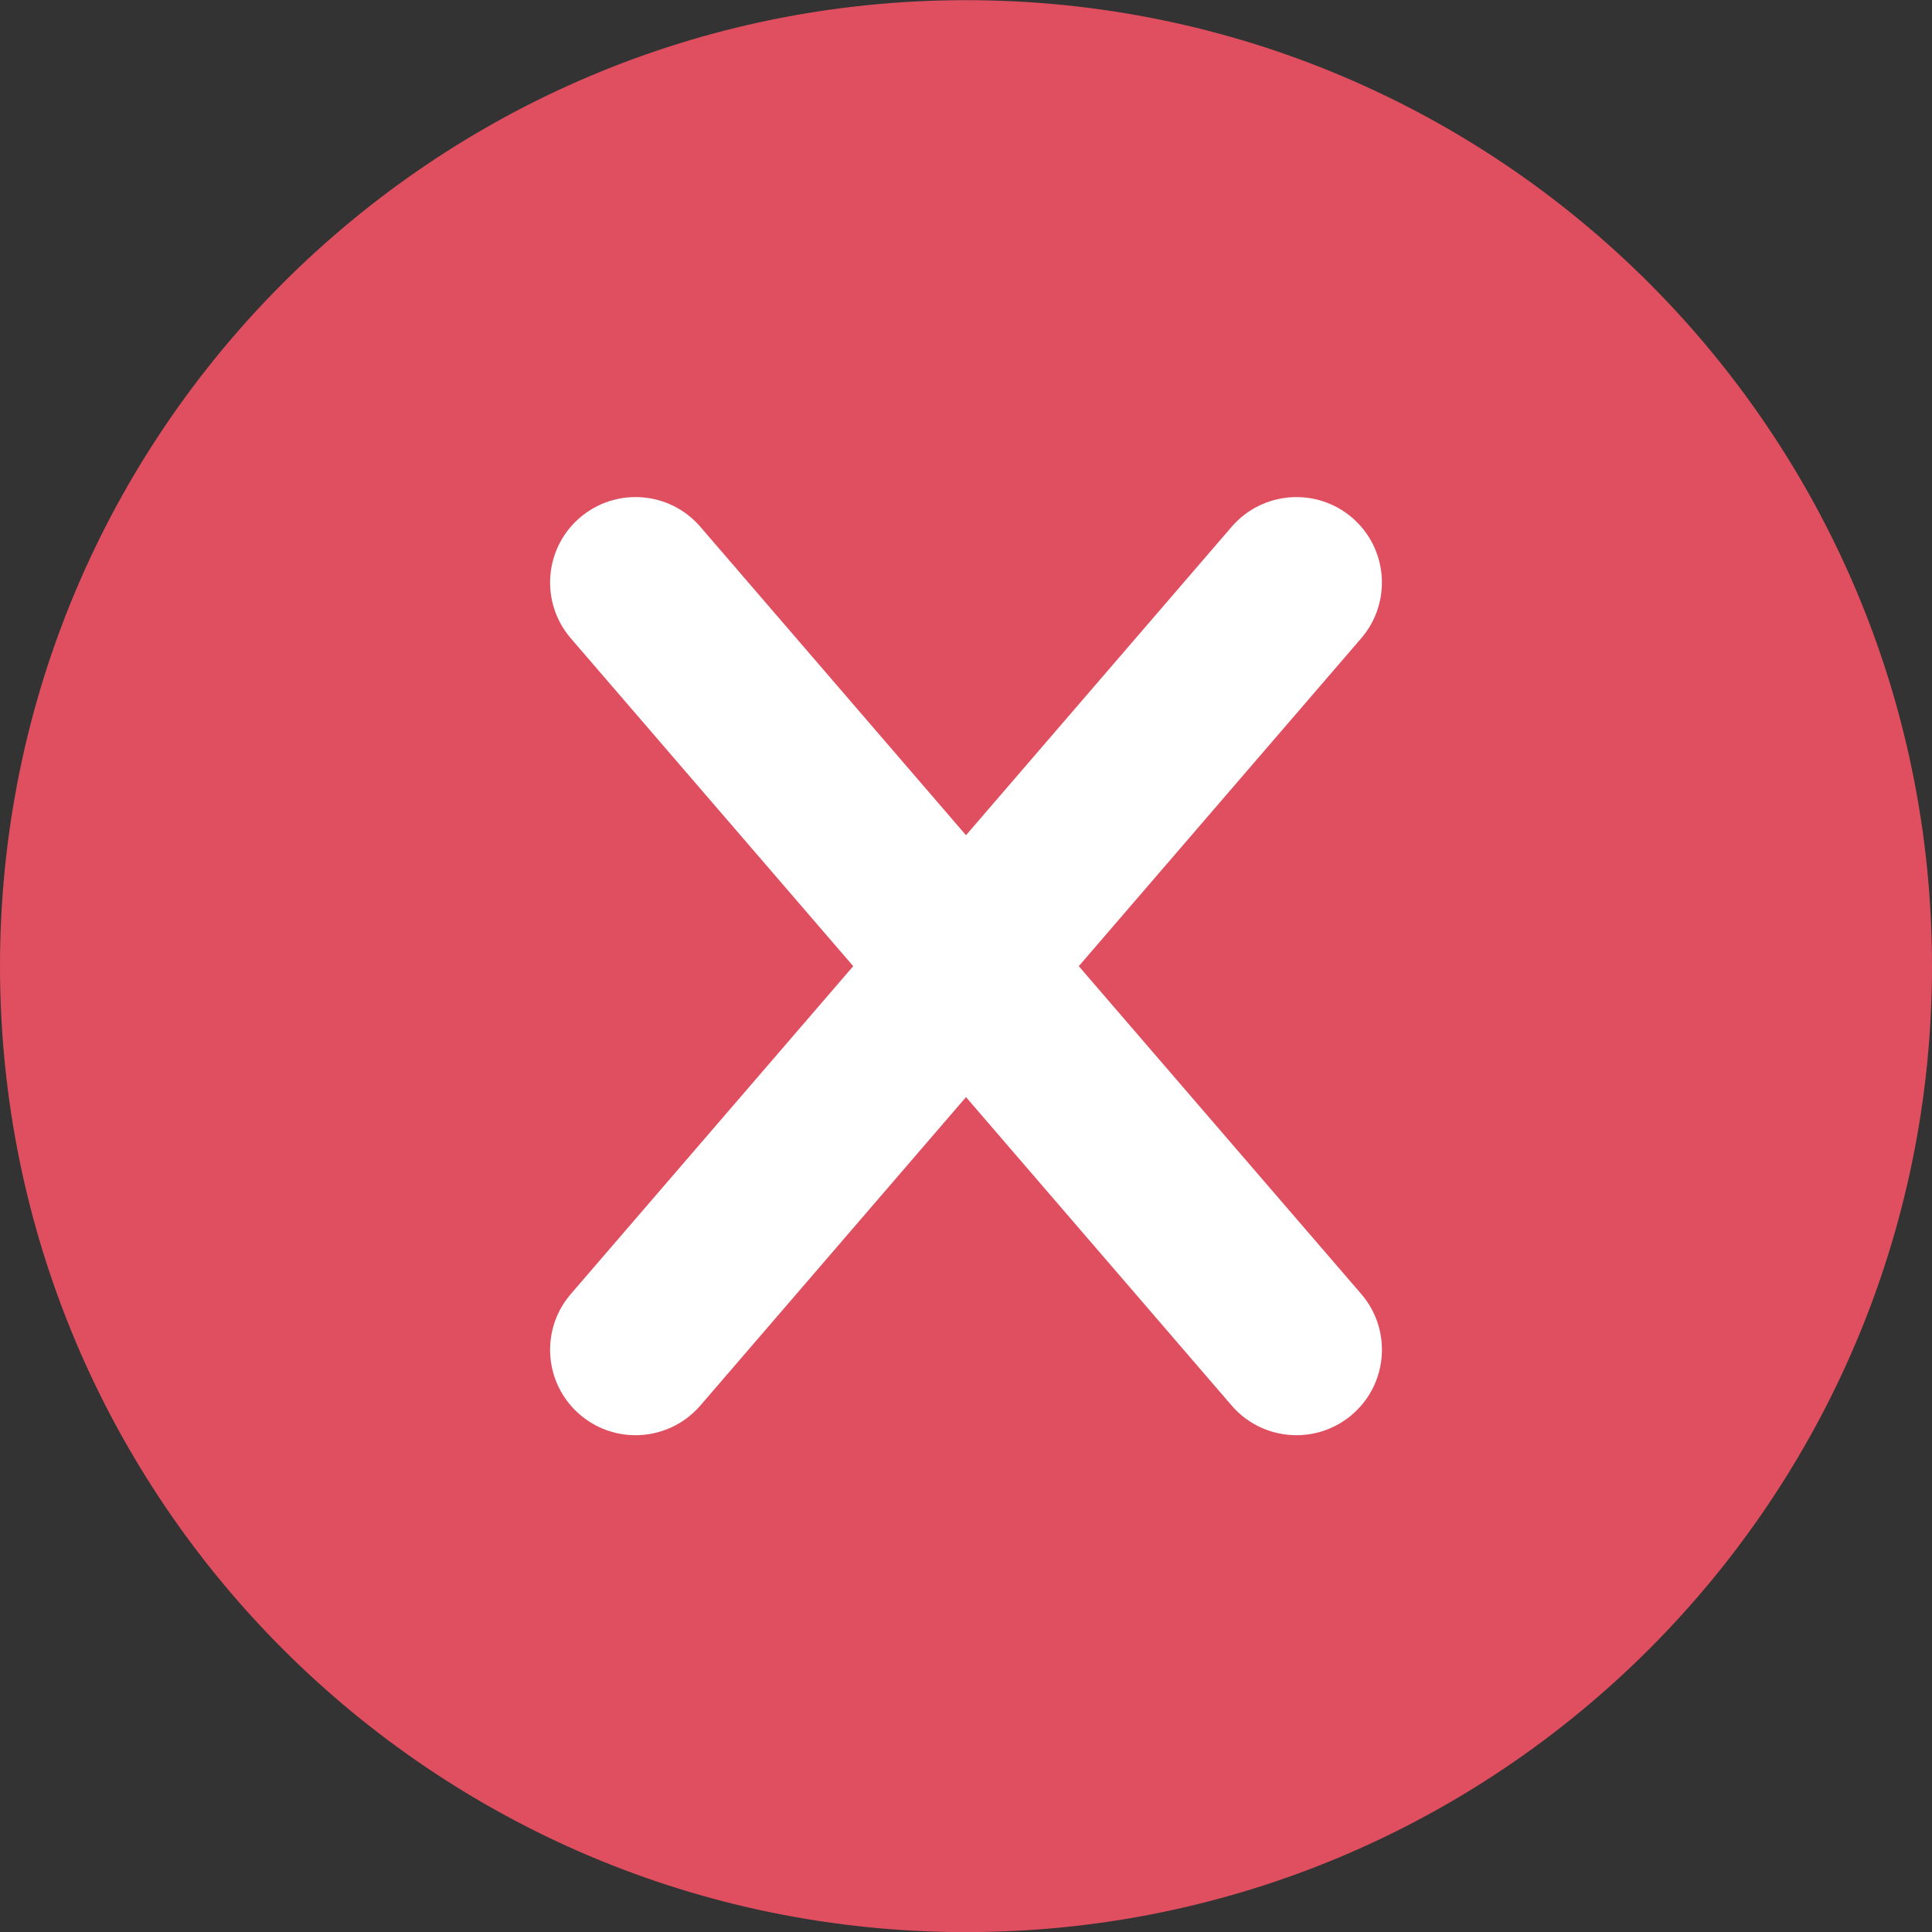 <svg width="35" height="35" viewBox="0 0 35 35" fill="none" xmlns="http://www.w3.org/2000/svg">
<rect x="0" y="0" width="35" height="35" fill="#333333" stroke="none"/>
<g id="Vector">
<path d="M35 17.503C35 7.837 27.165 0.003 17.5 0.003C7.835 0.003 0 7.837 0 17.503C0 27.168 7.835 35.002 17.5 35.002C27.165 35.002 35 27.168 35 17.503Z" fill="#E04F5F"/>
<path d="M19.543 17.503L24.659 11.564C25.217 10.916 25.145 9.938 24.497 9.38C23.849 8.823 22.872 8.895 22.313 9.543L17.5 15.131L12.687 9.543C12.129 8.895 11.151 8.822 10.503 9.38C9.855 9.938 9.783 10.916 10.341 11.564L15.457 17.503L10.341 23.442C9.783 24.09 9.855 25.067 10.503 25.625C10.796 25.877 11.155 26 11.513 26C11.948 26 12.38 25.818 12.687 25.463L17.5 19.875L22.313 25.463C22.619 25.818 23.052 26 23.487 26C23.845 26 24.204 25.877 24.497 25.625C25.145 25.067 25.218 24.09 24.66 23.442L19.543 17.503Z" fill="white"/>
</g>
</svg>
